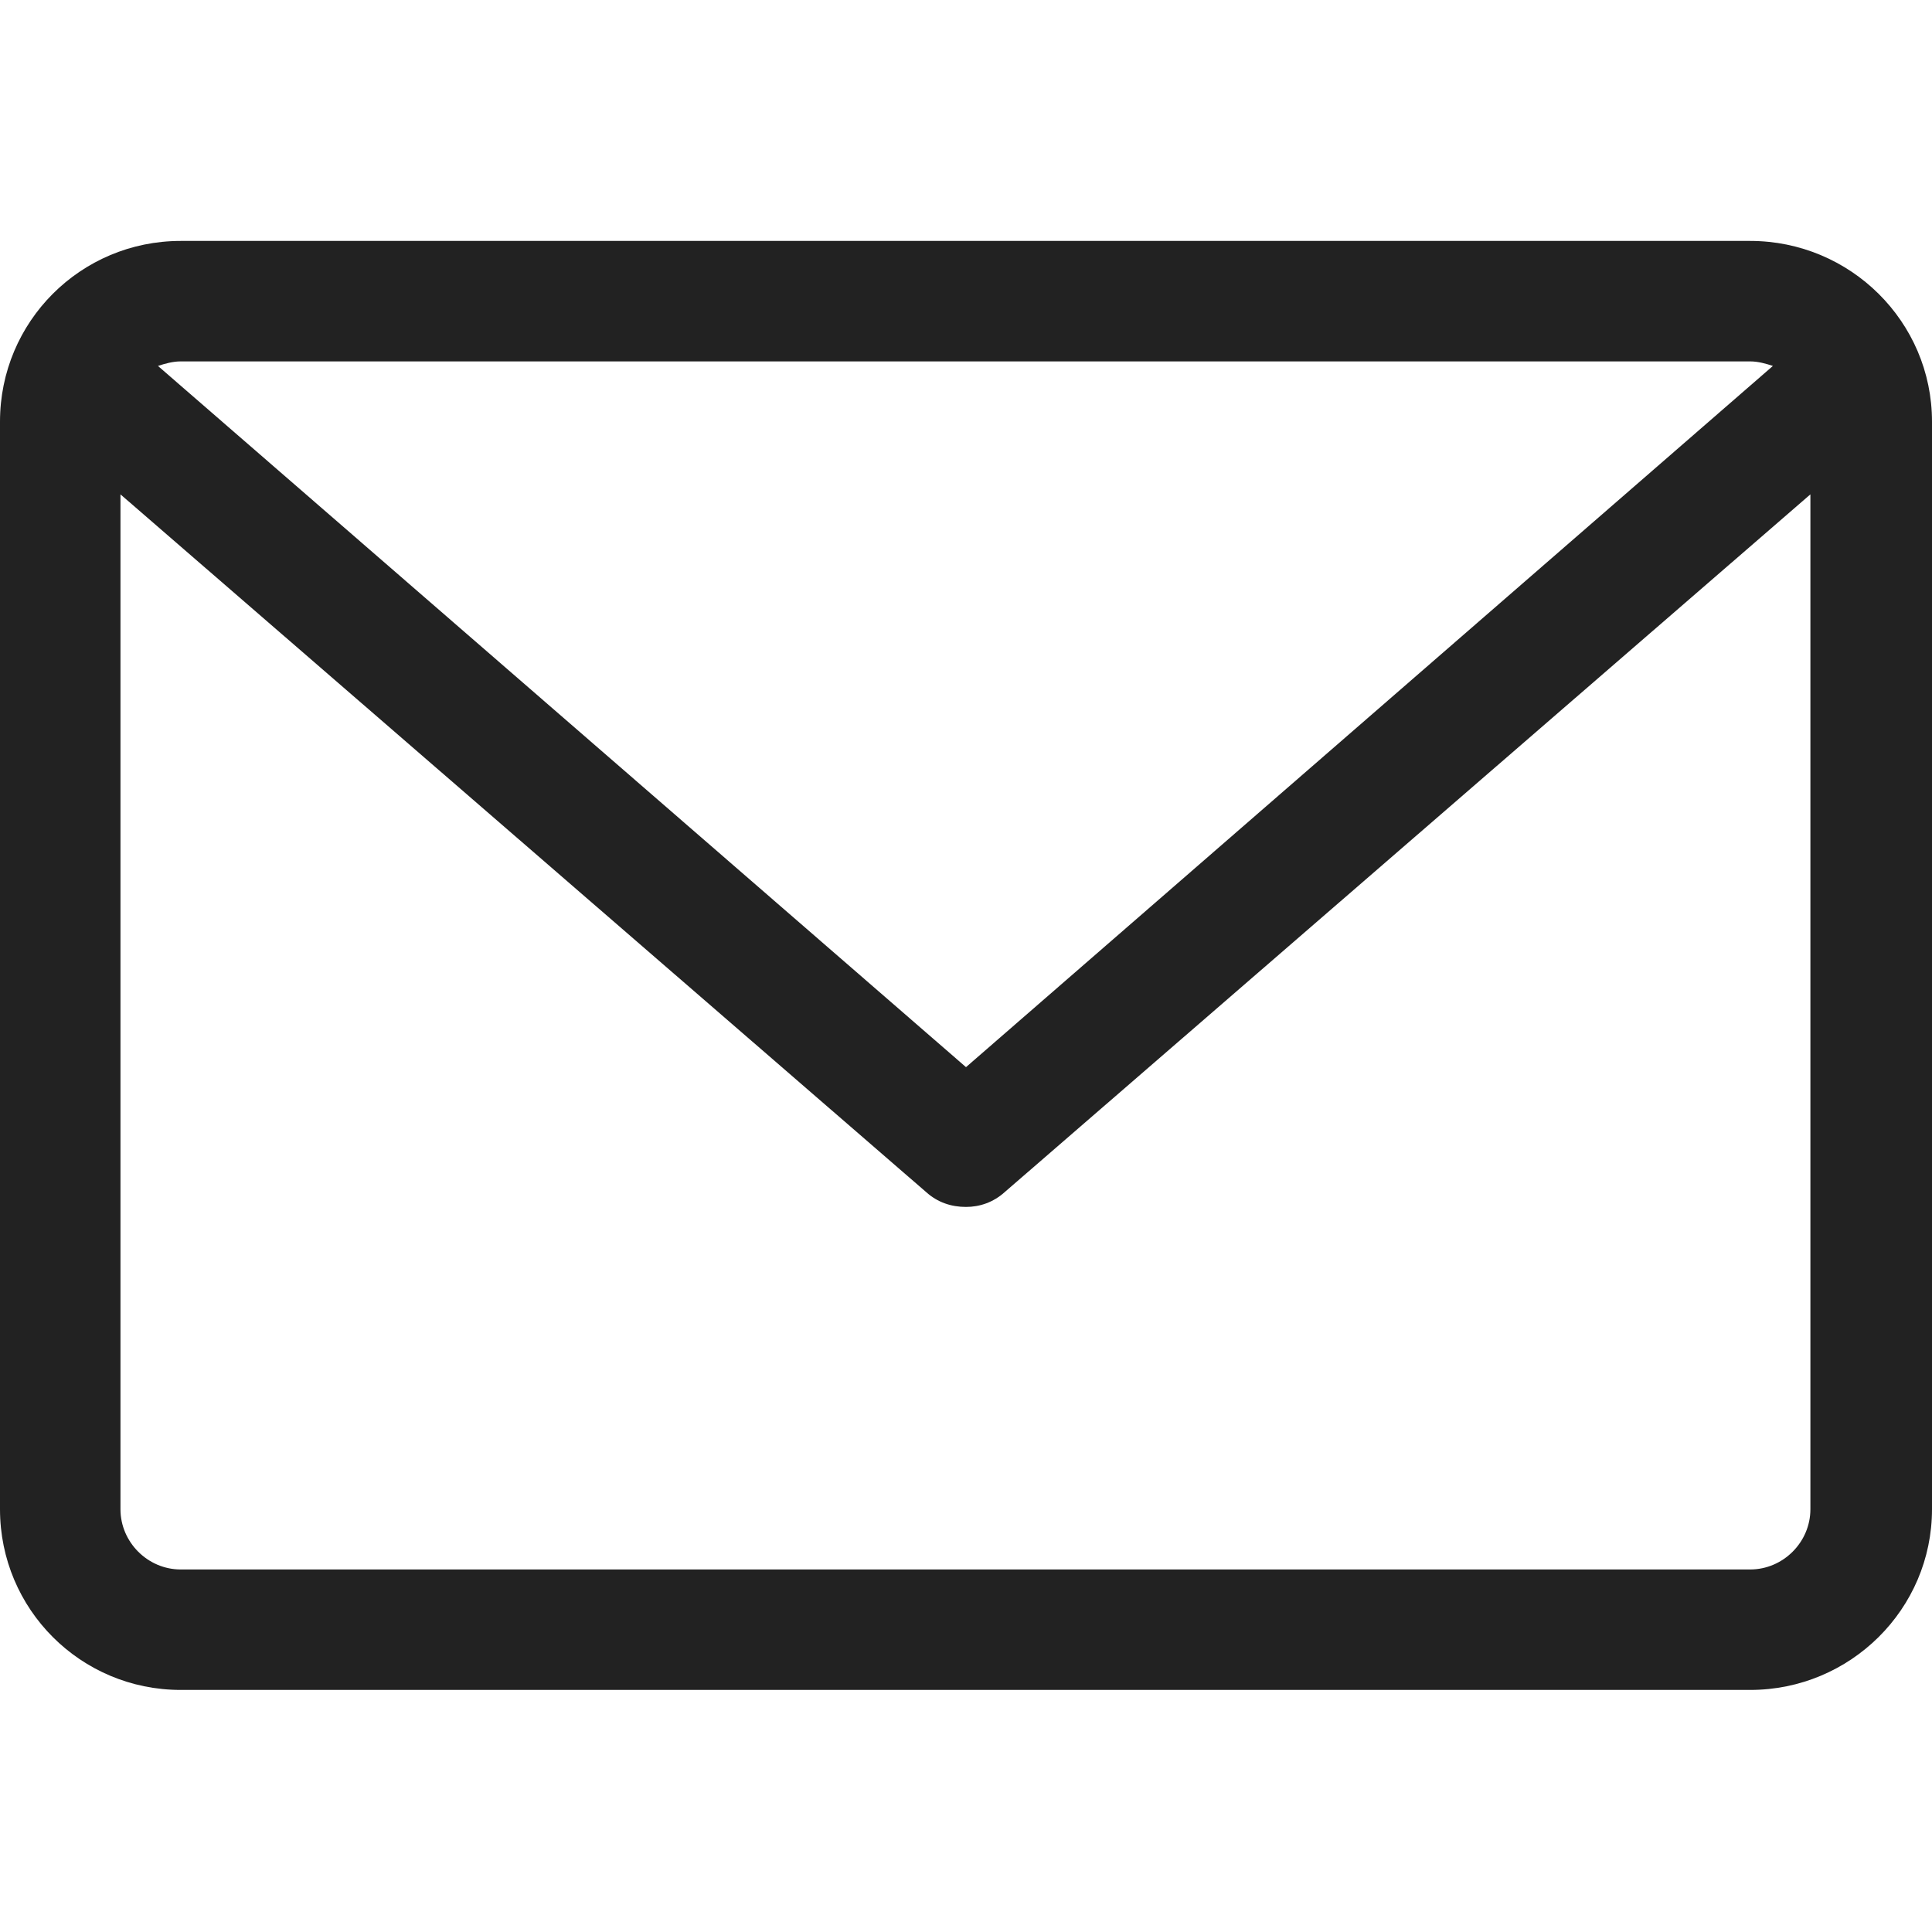 <svg width="17" height="17" viewBox="0 0 17 17" fill="none" xmlns="http://www.w3.org/2000/svg" xmlns:xlink="http://www.w3.org/1999/xlink">
	<desc>
			Created with Pixso.
	</desc>
	<defs>
		<clipPath id="clip1_475">
			<rect id="envelope 4" width="17" height="17" fill="white" fill-opacity="0"/>
		</clipPath>
	</defs>
	<rect id="envelope 4" width="17" height="17" fill="#FFFFFF" fill-opacity="1"/>
	<g clip-path="url(#clip1_475)">
		<path id="Vector" d="M15.4 2.12L1.59 2.12C0.71 2.12 0 2.83 0 3.71L0 13.28C0 14.16 0.71 14.87 1.59 14.87L15.4 14.87C16.28 14.87 17 14.16 17 13.28L17 3.71C17 2.83 16.28 2.12 15.4 2.12ZM15.4 3.18C15.47 3.18 15.54 3.2 15.6 3.22L8.5 9.39L1.39 3.22C1.45 3.2 1.52 3.18 1.59 3.18L15.4 3.18ZM15.4 13.81L1.59 13.81C1.3 13.81 1.06 13.57 1.06 13.28L1.06 4.35L8.15 10.49C8.25 10.58 8.37 10.62 8.5 10.62C8.62 10.62 8.74 10.58 8.84 10.49L15.93 4.35L15.93 13.28C15.93 13.57 15.69 13.81 15.4 13.81Z" fill="#222222" fill-opacity="1" fill-rule="nonzero"/>
	</g>
</svg>
